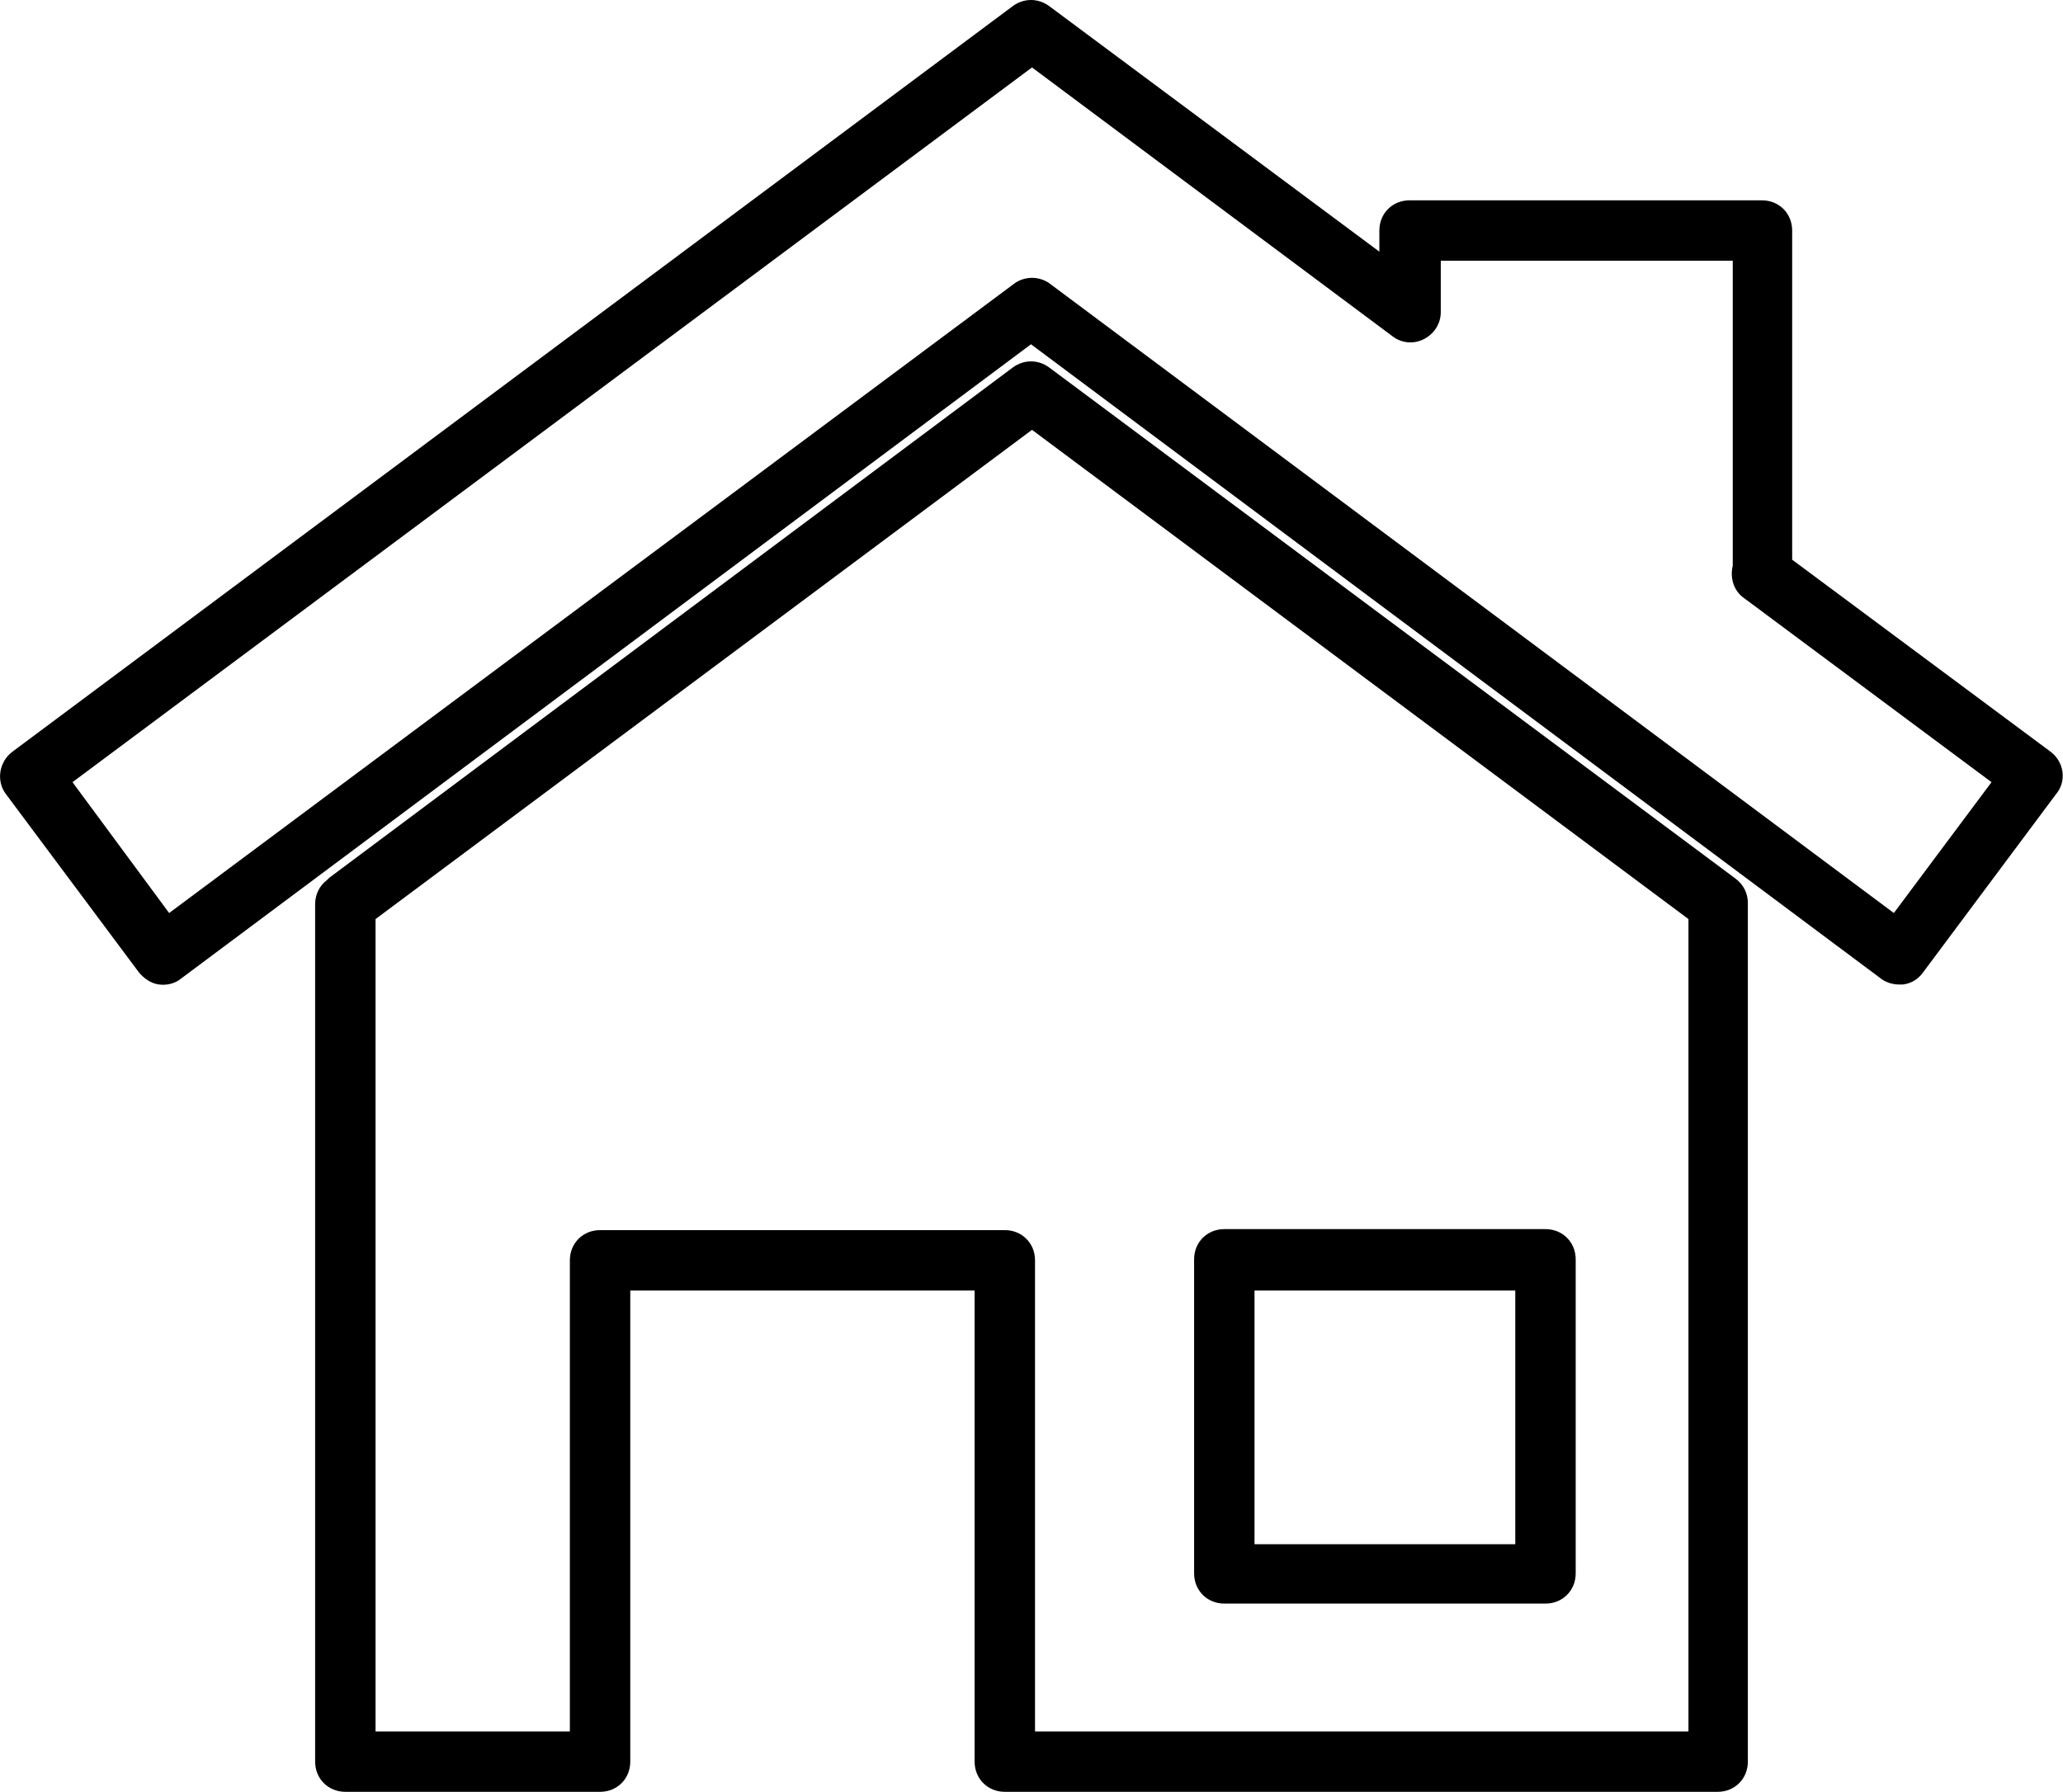 <svg xmlns="http://www.w3.org/2000/svg" viewBox="0 0 204.9 178"><path d="M172.4 87.3l-68.2-50.8c-1.1-.8-2.5-.8-3.6 0L32.7 87.2l-.2.2c-.8.6-1.2 1.5-1.2 2.4V175c0 1.7 1.3 3 3 3h25.3c1.7 0 3-1.3 3-3v-46.8h34.2V175c0 1.7 1.3 3 3 3h70.8c1.7 0 3-1.3 3-3V89.7c0-.9-.4-1.8-1.2-2.4zm-4.8 84.7h-64.8v-46.8c0-1.7-1.3-3-3-3H59.6c-1.7 0-3 1.3-3 3V172H37.3V91.3l65.2-48.6 65.2 48.6V172z"/><path d="M203.7 74.7L178 55.6V22.9c0-1.7-1.3-3-3-3h-35c-1.7 0-3 1.3-3 3V25L104.2.6c-1.1-.8-2.5-.8-3.6 0L1.2 74.7c-1.3 1-1.6 2.9-.6 4.2l13.2 17.7c.5.6 1.2 1.1 2 1.2.8.1 1.6-.1 2.2-.6l84.4-63 84.4 63c.5.4 1.2.6 1.8.6h.4c.8-.1 1.5-.5 2-1.2l13.2-17.7c1.1-1.3.8-3.2-.5-4.2zm-15.6 16l-83.8-62.5c-.5-.4-1.2-.6-1.8-.6s-1.3.2-1.8.6L16.8 90.7l-9.6-13 95.3-71 35.8 26.7c.9.7 2.1.8 3.1.3s1.7-1.5 1.7-2.7v-5.1h29v30.3c-.3 1.2.1 2.5 1.1 3.2l24.6 18.3-9.7 13zM121.6 159.3h31.9c1.7 0 3-1.3 3-3v-31.2c0-1.7-1.3-3-3-3h-31.9c-1.7 0-3 1.3-3 3v31.2c0 1.7 1.3 3 3 3zm3-31.1h25.9v25.2h-25.9v-25.2z"/></svg>
